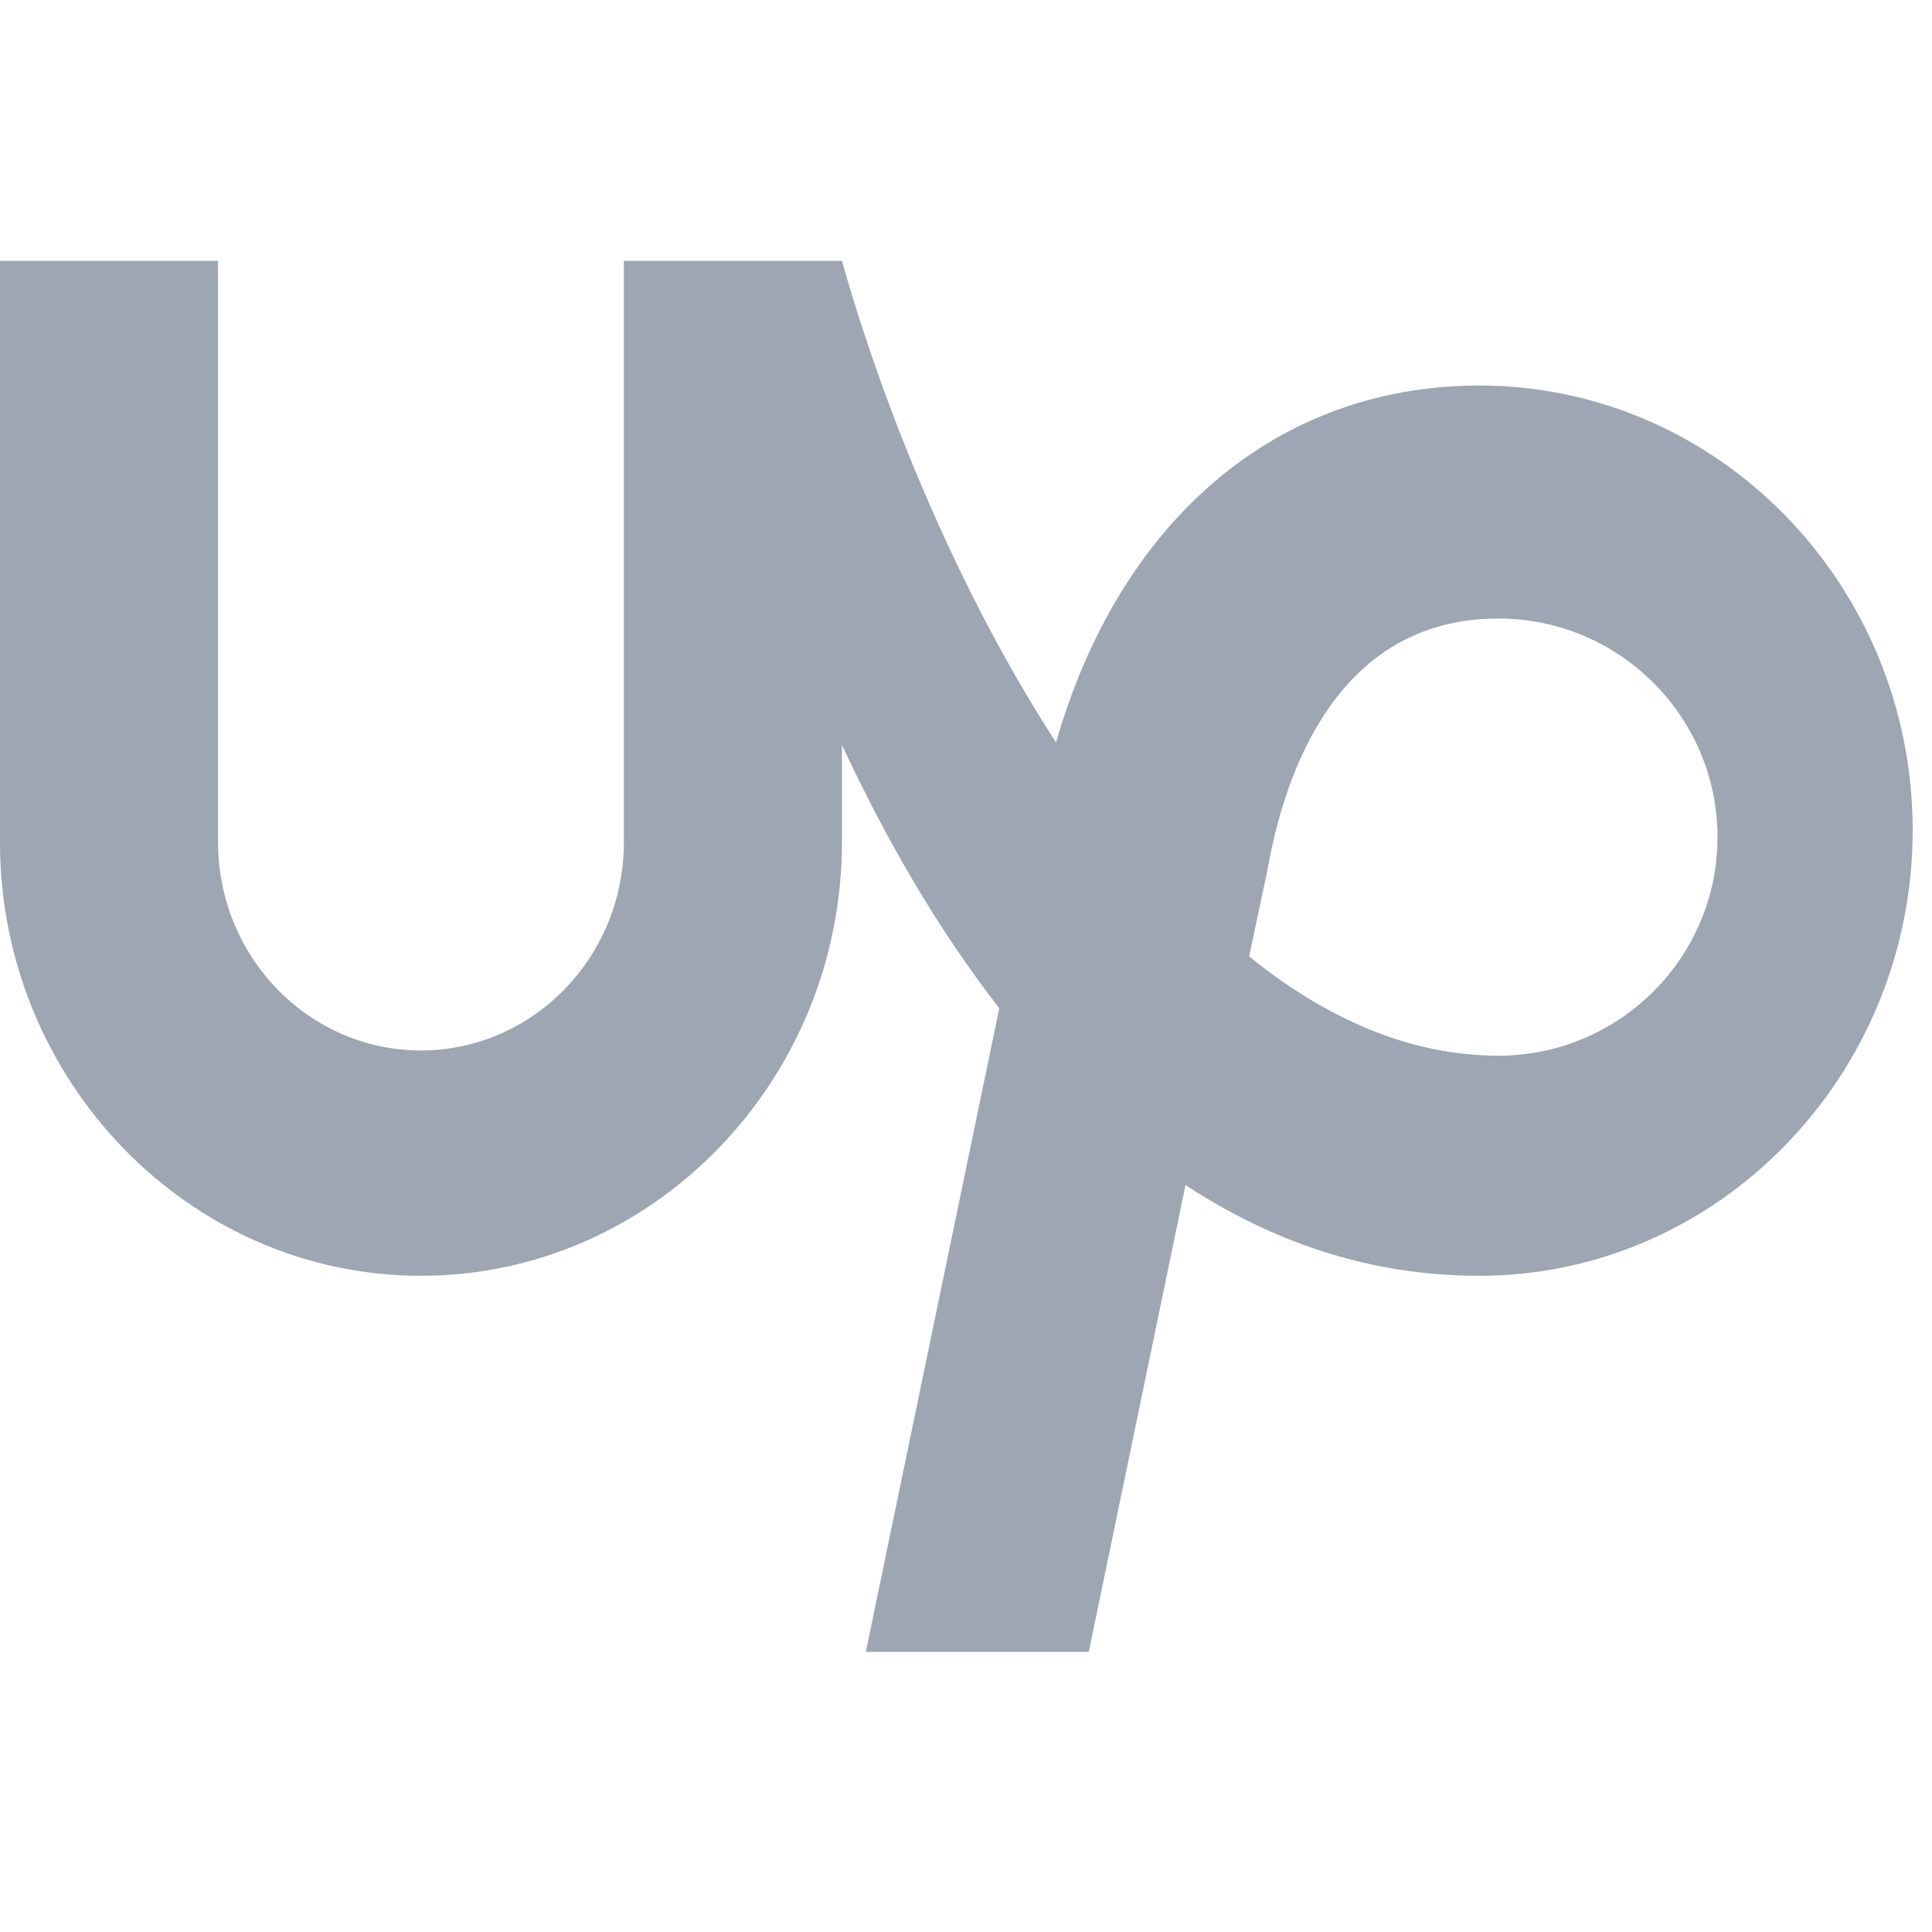 <svg xmlns="http://www.w3.org/2000/svg" width="40" height="40" viewBox="0 -5 40 40">
    <path fill="#9DA6B2" fill-rule="evenodd" d="M31.022 16.857c-1.85 0-3.585-.781-5.16-2.055l.382-1.801.012-.07c.348-1.915 1.425-5.125 4.766-5.125 2.503 0 4.537 2.03 4.537 4.527 0 2.494-2.034 4.524-4.537 4.524zm-.396-13.875c-4.19 0-7.443 2.793-8.762 7.39C19.852 7.267 18.32 3.54 17.431.4h-4.514v12.039c-.003 2.38-1.883 4.308-4.203 4.31-2.318-.003-4.197-1.931-4.2-4.31V.4H0v12.039c0 4.93 3.91 8.975 8.714 8.975 4.807 0 8.717-4.045 8.717-8.975v-2.016c.874 1.874 1.95 3.773 3.258 5.45L17.926 29.2h4.616l2.003-9.665c1.752 1.15 3.769 1.879 6.08 1.879 4.95 0 8.975-4.151 8.975-9.226 0-5.078-4.024-9.206-8.974-9.206z"/>
</svg>
